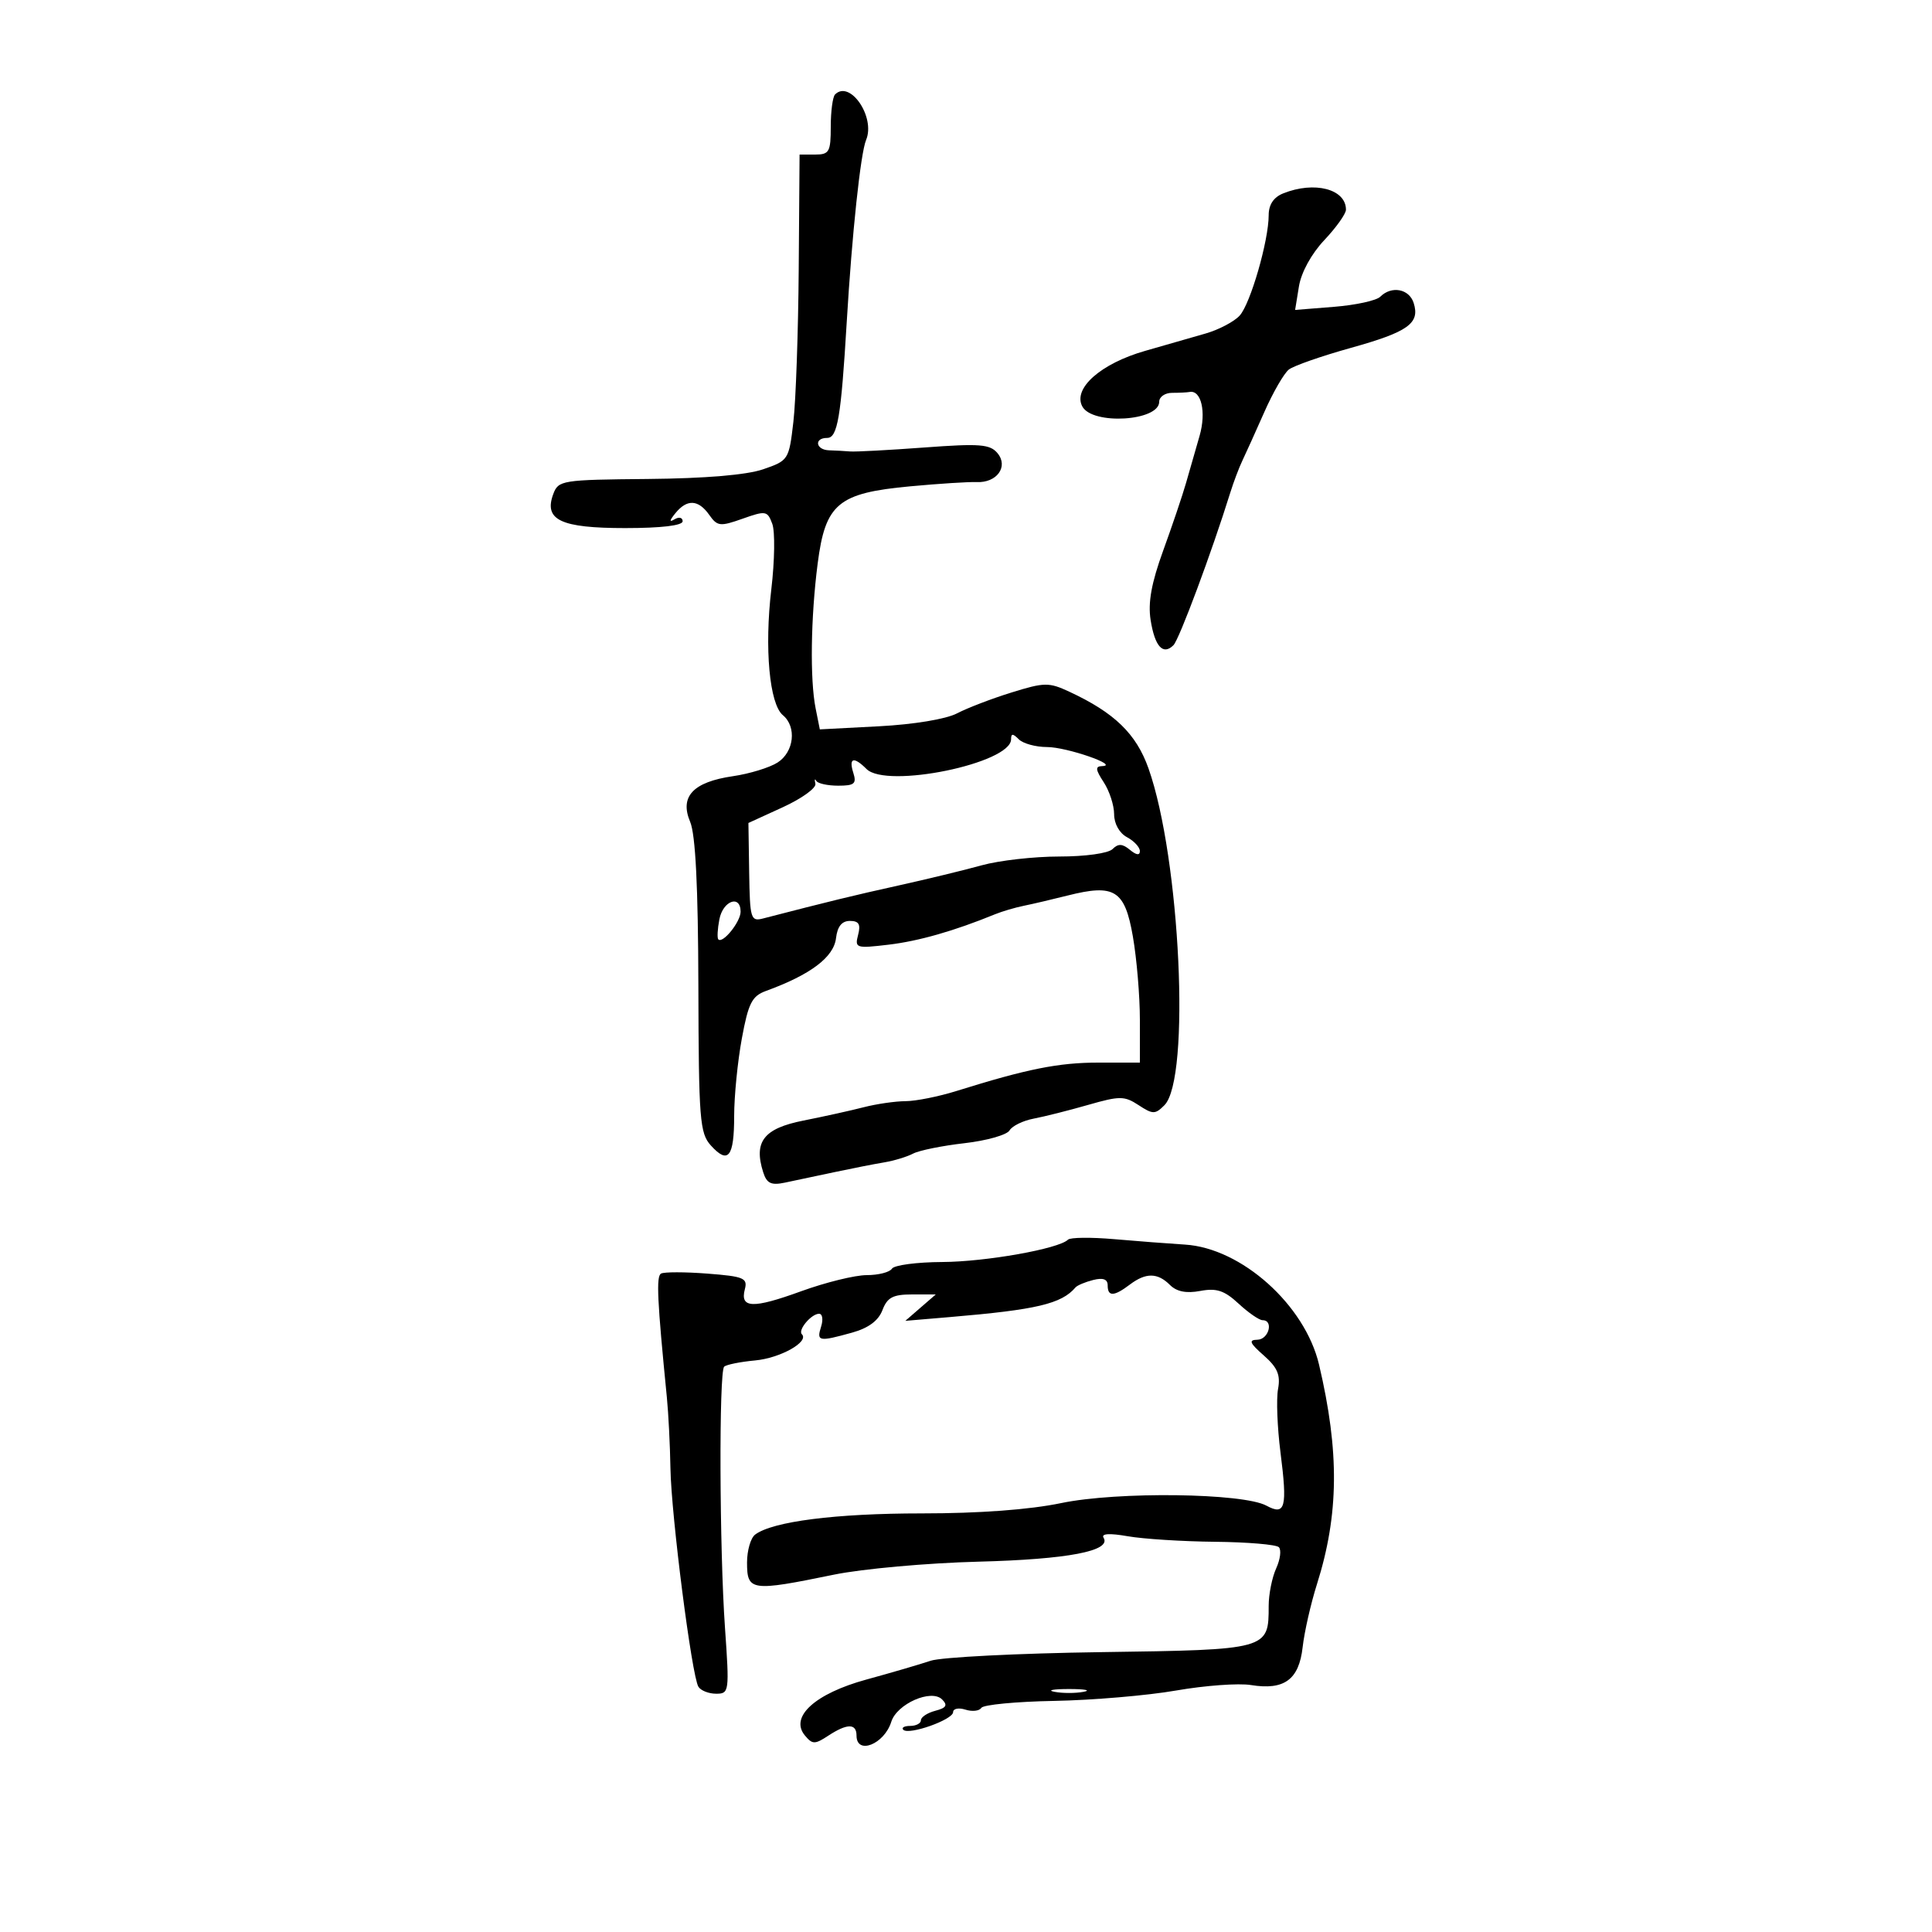 <svg xmlns="http://www.w3.org/2000/svg" width="300" height="300" viewBox="0 0 300 300" version="1.1">
	<path d="M 129.667 14.667 C 129.300 15.033, 129 17.283, 129 19.667 C 129 23.584, 128.768 24, 126.579 24 L 124.158 24 124.025 41.750 C 123.952 51.513, 123.579 62.199, 123.196 65.497 C 122.511 71.398, 122.436 71.517, 118.500 72.871 C 115.944 73.751, 109.486 74.294, 100.616 74.374 C 87.240 74.495, 86.702 74.581, 85.909 76.721 C 84.416 80.748, 87.064 82, 97.071 82 C 102.689 82, 106 81.607, 106 80.941 C 106 80.359, 105.438 80.220, 104.750 80.633 C 103.901 81.143, 103.940 80.842, 104.872 79.692 C 106.678 77.466, 108.441 77.552, 110.128 79.948 C 111.387 81.735, 111.813 81.784, 115.312 80.544 C 118.913 79.268, 119.167 79.312, 119.921 81.347 C 120.360 82.531, 120.293 87.090, 119.773 91.477 C 118.684 100.650, 119.478 109.321, 121.563 111.052 C 123.738 112.858, 123.307 116.757, 120.750 118.399 C 119.513 119.194, 116.390 120.151, 113.810 120.527 C 107.620 121.427, 105.504 123.683, 107.165 127.610 C 108 129.585, 108.405 137.669, 108.443 153.144 C 108.495 173.871, 108.659 175.964, 110.384 177.870 C 113.073 180.844, 114 179.674, 114 173.306 C 114 170.240, 114.536 164.822, 115.191 161.268 C 116.205 155.763, 116.761 154.667, 118.941 153.873 C 125.866 151.350, 129.466 148.636, 129.816 145.676 C 130.031 143.859, 130.723 143, 131.973 143 C 133.365 143, 133.676 143.525, 133.248 145.158 C 132.709 147.222, 132.915 147.289, 137.977 146.689 C 142.656 146.135, 148.181 144.557, 154.500 141.970 C 155.600 141.519, 157.625 140.923, 159 140.644 C 160.375 140.366, 163.426 139.652, 165.779 139.057 C 173.077 137.215, 174.656 138.206, 175.912 145.418 C 176.511 148.853, 177 154.664, 177 158.332 L 177 165 170.549 165 C 164.378 165, 159.492 165.978, 148.500 169.415 C 145.750 170.275, 142.202 170.983, 140.616 170.989 C 139.030 170.995, 136.105 171.419, 134.116 171.931 C 132.127 172.444, 127.913 173.376, 124.751 174.003 C 118.593 175.224, 117 177.273, 118.509 182.027 C 119.056 183.753, 119.741 184.084, 121.849 183.644 C 123.307 183.339, 126.750 182.610, 129.500 182.024 C 132.250 181.438, 135.754 180.750, 137.287 180.495 C 138.820 180.239, 140.845 179.625, 141.787 179.130 C 142.729 178.634, 146.315 177.908, 149.756 177.516 C 153.196 177.123, 156.346 176.232, 156.756 175.536 C 157.165 174.839, 158.850 174.014, 160.500 173.702 C 162.150 173.390, 165.947 172.433, 168.938 171.575 C 173.886 170.156, 174.594 170.159, 176.803 171.607 C 179.012 173.054, 179.373 173.055, 180.805 171.624 C 184.899 167.530, 183.282 133.280, 178.337 119.314 C 176.435 113.943, 173.058 110.671, 166.053 107.412 C 162.869 105.931, 162.184 105.940, 157.053 107.534 C 153.999 108.482, 150.193 109.941, 148.596 110.777 C 146.897 111.665, 141.879 112.494, 136.497 112.776 L 127.301 113.257 126.651 110.003 C 125.754 105.522, 125.890 95.865, 126.966 87.509 C 128.165 78.194, 130.129 76.556, 141.346 75.515 C 145.831 75.099, 150.465 74.804, 151.644 74.859 C 154.782 75.007, 156.627 72.460, 154.894 70.373 C 153.731 68.971, 152.154 68.848, 143.522 69.488 C 138.010 69.896, 132.825 70.172, 132 70.102 C 131.175 70.031, 129.713 69.952, 128.750 69.925 C 126.662 69.866, 126.361 68, 128.439 68 C 130.055 68, 130.595 64.804, 131.480 50 C 132.298 36.297, 133.630 23.774, 134.487 21.732 C 135.972 18.189, 131.987 12.347, 129.667 14.667 M 199.250 30.031 C 197.763 30.629, 197 31.778, 197 33.419 C 197 37.368, 194.174 47.151, 192.498 49.002 C 191.656 49.932, 189.288 51.182, 187.234 51.779 C 185.180 52.376, 180.954 53.590, 177.842 54.476 C 170.941 56.442, 166.560 60.310, 168.060 63.112 C 169.624 66.035, 180 65.402, 180 62.383 C 180 61.623, 180.900 61, 182 61 C 183.100 61, 184.321 60.939, 184.714 60.865 C 186.532 60.522, 187.329 63.994, 186.274 67.662 C 185.666 69.773, 184.718 73.075, 184.166 75 C 183.615 76.925, 182.018 81.650, 180.618 85.500 C 178.792 90.521, 178.240 93.566, 178.667 96.272 C 179.318 100.393, 180.596 101.804, 182.213 100.187 C 183.111 99.289, 188.180 85.682, 191.036 76.500 C 191.550 74.850, 192.401 72.600, 192.928 71.500 C 193.455 70.400, 194.986 67.009, 196.331 63.966 C 197.676 60.922, 199.389 57.957, 200.138 57.377 C 200.887 56.797, 205.208 55.289, 209.741 54.025 C 218.661 51.538, 220.519 50.212, 219.515 47.048 C 218.815 44.842, 216.071 44.329, 214.322 46.078 C 213.729 46.671, 210.512 47.374, 207.174 47.641 L 201.105 48.126 201.697 44.481 C 202.051 42.297, 203.633 39.411, 205.644 37.279 C 207.490 35.321, 209 33.198, 209 32.560 C 209 29.351, 204.102 28.081, 199.250 30.031 M 157 114.795 C 157 118.533, 137.654 122.511, 134.553 119.411 C 132.568 117.425, 131.757 117.658, 132.500 120 C 133.038 121.695, 132.680 122, 130.151 122 C 128.509 122, 126.978 121.662, 126.747 121.250 C 126.517 120.838, 126.456 121.040, 126.613 121.700 C 126.770 122.360, 124.495 124, 121.557 125.345 L 116.214 127.791 116.331 135.469 C 116.441 142.660, 116.577 143.114, 118.474 142.624 C 128.817 139.949, 132.568 139.035, 139.500 137.502 C 143.900 136.529, 149.719 135.118, 152.432 134.366 C 155.144 133.615, 160.566 133, 164.482 133 C 168.540 133, 172.098 132.502, 172.758 131.842 C 173.634 130.966, 174.289 130.995, 175.458 131.965 C 176.450 132.789, 177 132.857, 177 132.158 C 177 131.560, 176.100 130.589, 175 130 C 173.819 129.368, 173 127.906, 173 126.430 C 173 125.055, 172.273 122.820, 171.385 121.465 C 170.097 119.499, 170.046 118.992, 171.135 118.961 C 173.952 118.880, 165.635 116, 162.585 116 C 160.833 116, 158.860 115.460, 158.200 114.800 C 157.272 113.872, 157 113.871, 157 114.795 M 111.705 142.750 C 111.414 144.262, 111.340 145.666, 111.541 145.869 C 112.234 146.572, 115 143.136, 115 141.571 C 115 138.875, 112.261 139.855, 111.705 142.750 M 165.841 192.492 C 164.420 193.913, 153.070 195.931, 146.309 195.964 C 142.354 195.984, 138.840 196.450, 138.500 197 C 138.160 197.550, 136.400 198, 134.588 198 C 132.776 198, 128.190 199.128, 124.397 200.506 C 116.886 203.236, 114.883 203.162, 115.661 200.187 C 116.113 198.459, 115.492 198.200, 109.834 197.764 C 106.350 197.495, 103.115 197.494, 102.644 197.762 C 101.878 198.198, 102.050 201.843, 103.552 217 C 103.797 219.475, 104.046 224.425, 104.106 228 C 104.229 235.323, 107.421 260.254, 108.448 261.916 C 108.817 262.512, 110.057 263, 111.204 263 C 113.231 263, 113.270 262.704, 112.574 252.750 C 111.715 240.464, 111.628 213.039, 112.445 212.222 C 112.764 211.903, 114.932 211.464, 117.262 211.248 C 121.164 210.885, 125.684 208.351, 124.515 207.181 C 123.858 206.525, 125.981 204, 127.190 204 C 127.710 204, 127.849 204.900, 127.500 206 C 126.770 208.299, 127.130 208.369, 132.298 206.934 C 134.850 206.225, 136.399 205.080, 137.023 203.440 C 137.774 201.464, 138.650 201, 141.628 201 L 145.306 201 142.943 203.049 L 140.580 205.099 147.540 204.510 C 160.951 203.377, 164.833 202.460, 167 199.912 C 167.275 199.589, 168.512 199.069, 169.750 198.756 C 171.286 198.368, 172 198.633, 172 199.594 C 172 201.368, 172.976 201.333, 175.441 199.468 C 177.922 197.592, 179.752 197.609, 181.670 199.527 C 182.711 200.568, 184.209 200.864, 186.377 200.457 C 188.907 199.982, 190.124 200.386, 192.330 202.430 C 193.855 203.844, 195.530 205, 196.052 205 C 197.810 205, 197.017 208, 195.250 208.032 C 193.846 208.057, 194.041 208.540, 196.237 210.472 C 198.368 212.349, 198.859 213.503, 198.454 215.691 C 198.168 217.236, 198.337 221.650, 198.829 225.500 C 199.928 234.104, 199.590 235.391, 196.650 233.798 C 193.013 231.826, 173.514 231.580, 164.792 233.396 C 159.853 234.424, 152.067 235, 143.118 235 C 129.776 235, 119.943 236.253, 117.250 238.296 C 116.563 238.818, 116 240.765, 116 242.622 C 116 247.069, 116.618 247.155, 129.500 244.511 C 133.900 243.608, 143.977 242.701, 151.894 242.496 C 165.820 242.136, 172.633 240.833, 171.361 238.775 C 170.963 238.132, 172.291 238.052, 175.123 238.548 C 177.531 238.970, 183.625 239.357, 188.667 239.408 C 193.709 239.458, 198.169 239.836, 198.579 240.246 C 198.989 240.656, 198.802 242.140, 198.162 243.543 C 197.523 244.946, 197 247.562, 197 249.356 C 197 256.168, 196.970 256.176, 170.936 256.543 C 158.046 256.725, 146.150 257.328, 144.500 257.883 C 142.850 258.439, 138.364 259.751, 134.530 260.800 C 126.564 262.981, 122.588 266.593, 124.980 269.476 C 126.150 270.886, 126.518 270.890, 128.606 269.523 C 131.547 267.595, 133 267.588, 133 269.500 C 133 272.560, 137.310 270.849, 138.398 267.358 C 139.267 264.571, 144.618 262.218, 146.288 263.888 C 147.191 264.791, 146.945 265.202, 145.233 265.649 C 144.005 265.971, 143 266.631, 143 267.117 C 143 267.602, 142.250 268, 141.333 268 C 140.417 268, 139.937 268.270, 140.266 268.600 C 141.134 269.467, 148 267.030, 148 265.855 C 148 265.311, 148.862 265.139, 149.916 265.473 C 150.970 265.808, 152.078 265.683, 152.379 265.196 C 152.680 264.710, 157.780 264.223, 163.713 264.114 C 169.646 264.006, 178.159 263.280, 182.631 262.502 C 187.103 261.724, 192.329 261.341, 194.244 261.652 C 199.421 262.492, 201.708 260.816, 202.274 255.770 C 202.538 253.421, 203.536 249.025, 204.493 246 C 207.913 235.183, 208.007 225.422, 204.820 211.899 C 202.636 202.634, 192.773 193.804, 184 193.259 C 181.525 193.106, 176.571 192.726, 172.991 192.415 C 169.412 192.105, 166.194 192.139, 165.841 192.492 M 163.750 262.706 C 164.988 262.944, 167.012 262.944, 168.250 262.706 C 169.488 262.467, 168.475 262.272, 166 262.272 C 163.525 262.272, 162.512 262.467, 163.750 262.706" stroke="none" fill="black" fill-rule="evenodd"/>
</svg>